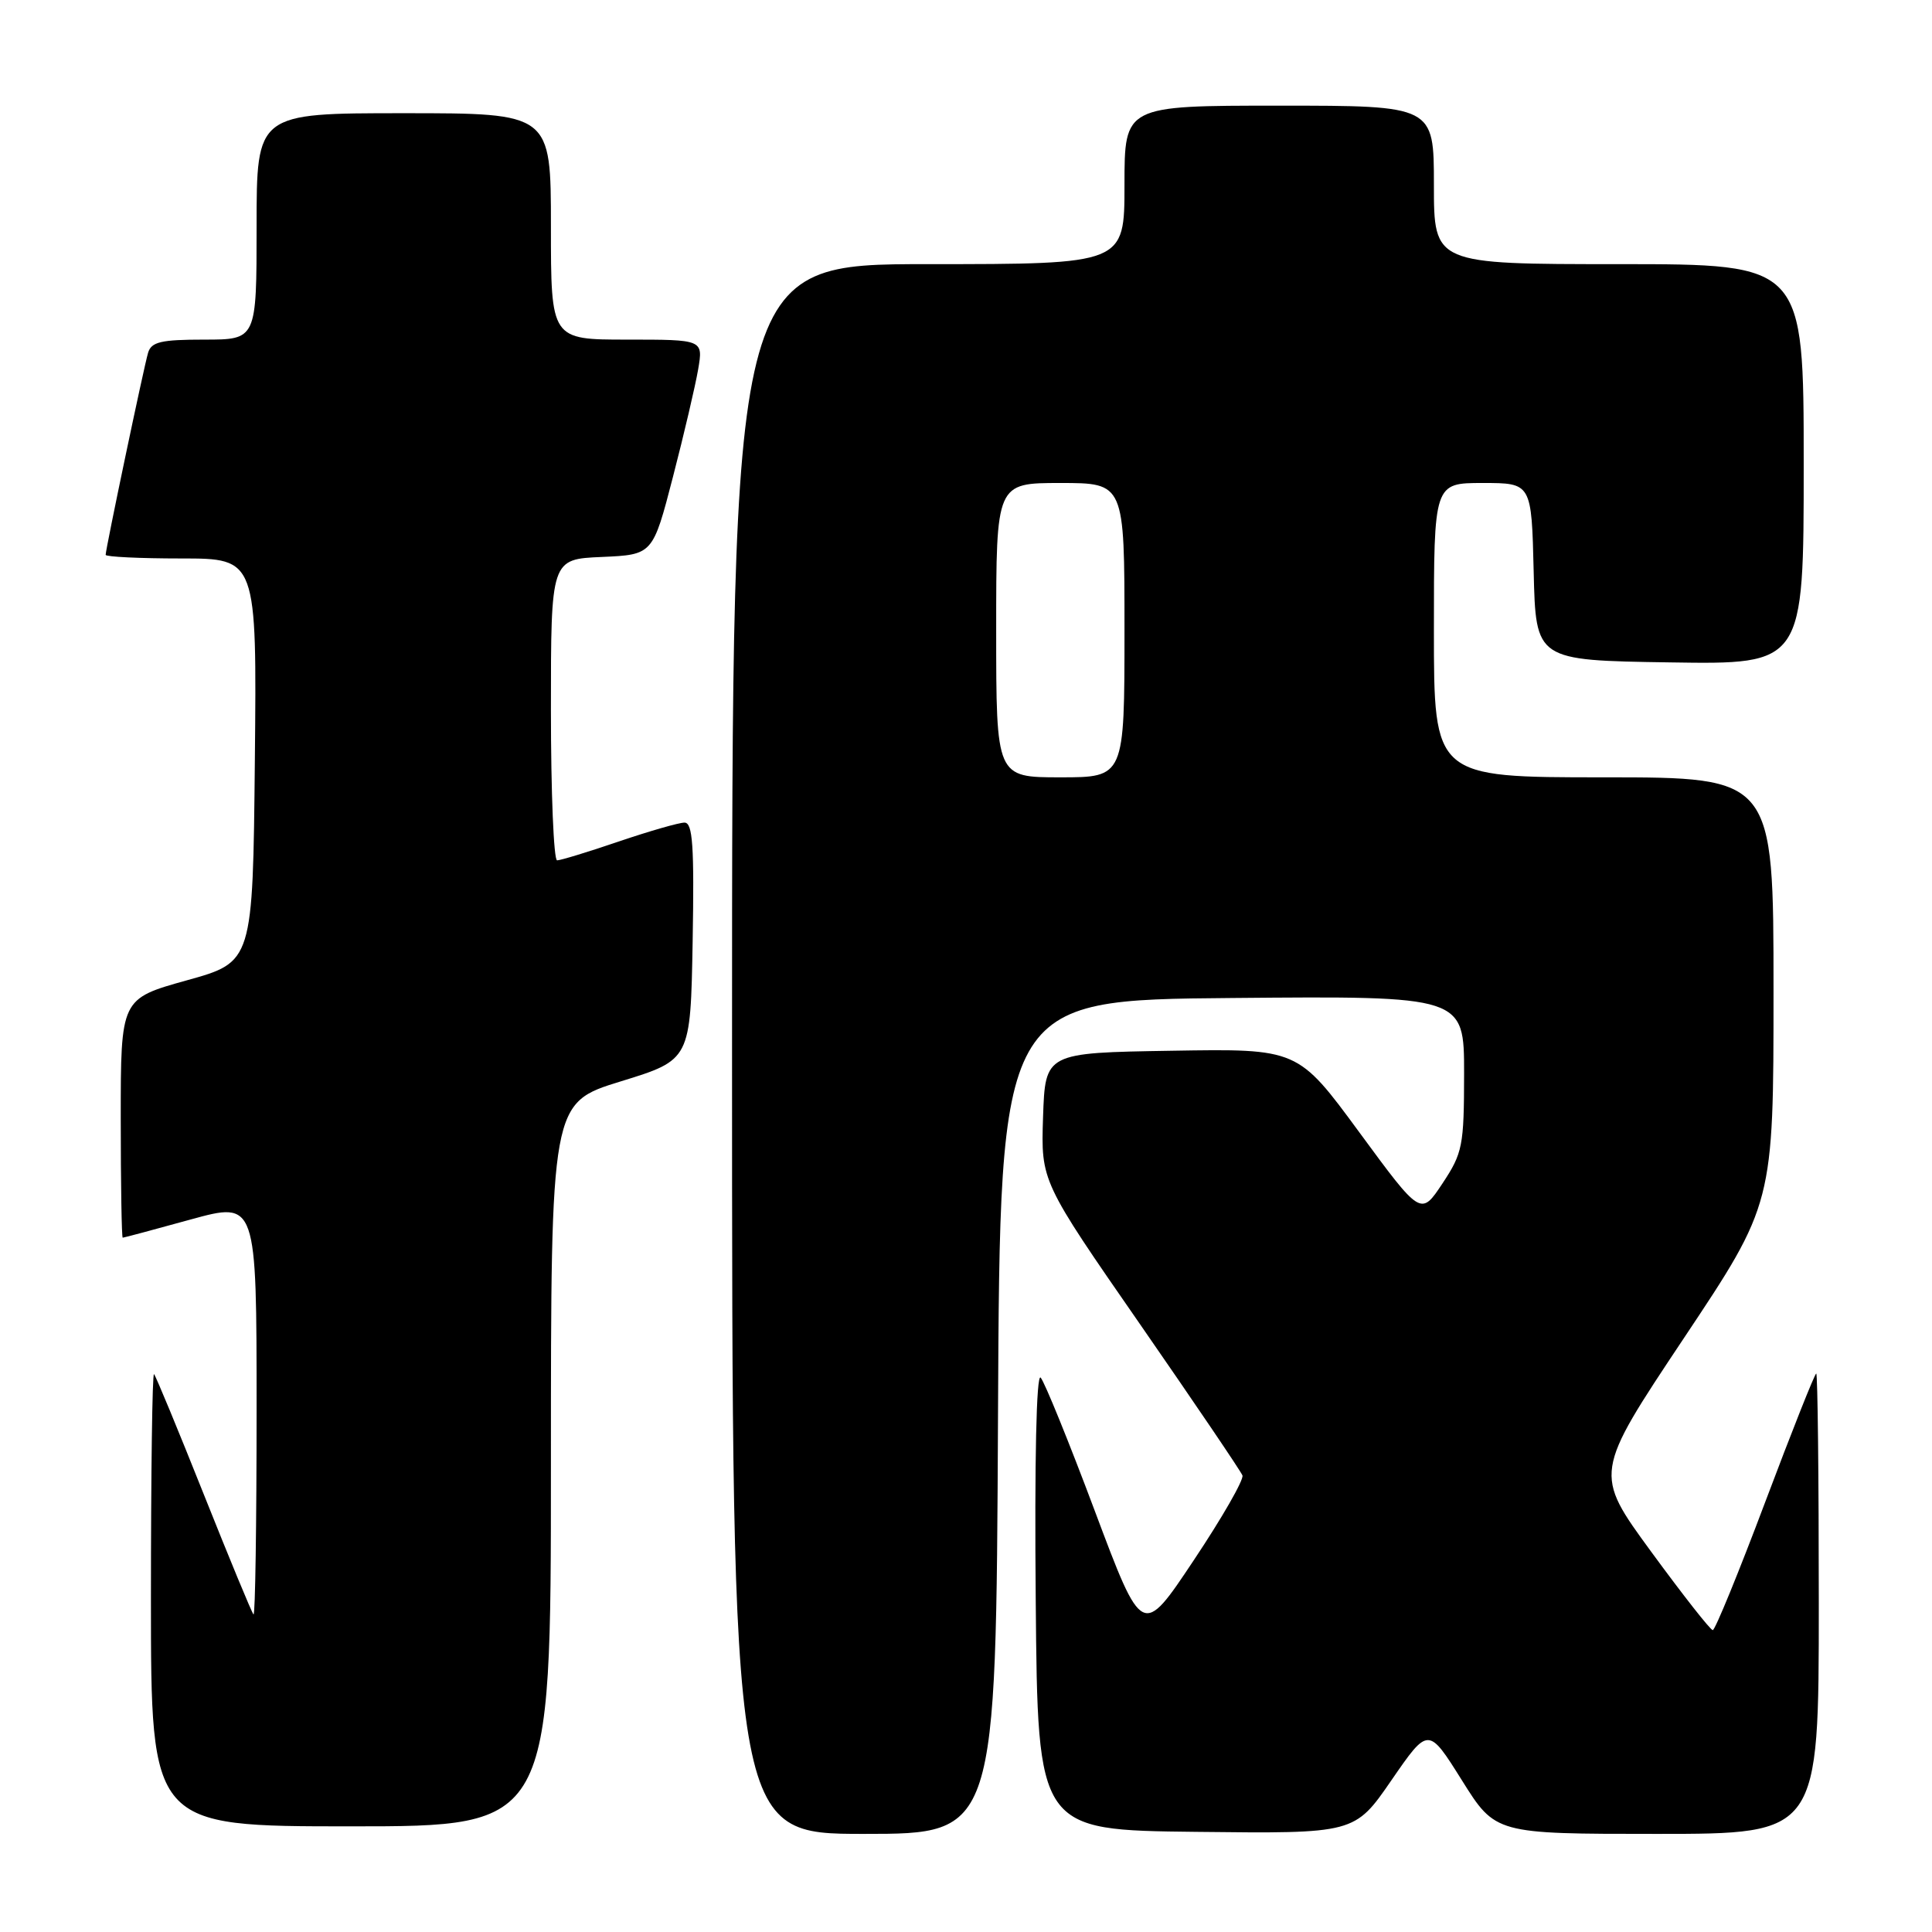 <?xml version="1.0" encoding="UTF-8" standalone="no"?>
<!DOCTYPE svg PUBLIC "-//W3C//DTD SVG 1.1//EN" "http://www.w3.org/Graphics/SVG/1.1/DTD/svg11.dtd" >
<svg xmlns="http://www.w3.org/2000/svg" xmlns:xlink="http://www.w3.org/1999/xlink" version="1.1" viewBox="0 0 256 256">
 <g >
 <path fill="currentColor"
d=" M 132.24 187.75 C 132.50 132.50 132.50 132.50 163.25 132.24 C 194.00 131.97 194.00 131.97 194.00 142.24 C 193.99 151.86 193.81 152.77 191.13 156.82 C 188.27 161.13 188.27 161.13 180.12 150.04 C 171.97 138.95 171.97 138.95 155.24 139.23 C 138.50 139.50 138.50 139.50 138.21 148.01 C 137.93 156.53 137.93 156.53 151.09 175.51 C 158.33 185.96 164.42 194.95 164.63 195.50 C 164.84 196.05 161.94 201.11 158.18 206.74 C 151.36 216.98 151.36 216.98 145.08 200.24 C 141.63 191.03 138.39 183.07 137.89 182.54 C 137.33 181.95 137.07 193.57 137.24 212.04 C 137.50 242.50 137.50 242.50 158.50 242.73 C 179.50 242.97 179.50 242.97 184.38 235.88 C 189.26 228.80 189.26 228.80 193.71 235.90 C 198.16 243.00 198.16 243.00 219.58 243.00 C 241.00 243.00 241.00 243.00 241.00 212.50 C 241.00 195.72 240.85 182.00 240.66 182.00 C 240.47 182.00 237.43 189.65 233.91 199.00 C 230.39 208.35 227.26 216.00 226.95 216.00 C 226.64 216.00 222.97 211.32 218.79 205.61 C 211.19 195.22 211.19 195.22 223.09 177.36 C 235.00 159.50 235.00 159.50 235.00 131.25 C 235.00 103.00 235.00 103.00 212.50 103.00 C 190.00 103.00 190.00 103.00 190.00 83.50 C 190.00 64.00 190.00 64.00 196.47 64.00 C 202.94 64.00 202.94 64.00 203.22 75.75 C 203.50 87.50 203.50 87.50 221.25 87.77 C 239.00 88.05 239.00 88.05 239.00 61.52 C 239.00 35.00 239.00 35.00 214.50 35.00 C 190.00 35.00 190.00 35.00 190.00 24.50 C 190.00 14.00 190.00 14.00 169.50 14.00 C 149.00 14.00 149.00 14.00 149.00 24.50 C 149.00 35.00 149.00 35.00 123.00 35.00 C 97.00 35.00 97.00 35.00 97.00 139.00 C 97.00 243.00 97.00 243.00 114.49 243.00 C 131.98 243.00 131.98 243.00 132.24 187.75 Z  M 73.00 194.07 C 73.00 146.14 73.00 146.14 82.25 143.29 C 91.50 140.44 91.50 140.44 91.78 124.72 C 92.00 112.05 91.79 109.00 90.70 109.00 C 89.96 109.00 86.04 110.13 82.00 111.50 C 77.96 112.88 74.28 114.00 73.82 114.00 C 73.37 114.00 73.00 105.02 73.00 94.05 C 73.00 74.09 73.00 74.09 79.75 73.80 C 86.50 73.50 86.50 73.50 89.17 63.19 C 90.64 57.52 92.14 51.10 92.51 48.94 C 93.18 45.00 93.18 45.00 83.09 45.00 C 73.00 45.00 73.00 45.00 73.00 30.00 C 73.00 15.00 73.00 15.00 53.50 15.00 C 34.00 15.00 34.00 15.00 34.00 30.00 C 34.00 45.00 34.00 45.00 27.07 45.00 C 21.33 45.00 20.05 45.30 19.62 46.75 C 19.05 48.68 14.00 72.74 14.00 73.52 C 14.00 73.78 18.51 74.00 24.02 74.00 C 34.03 74.00 34.03 74.00 33.77 100.73 C 33.50 127.47 33.50 127.47 24.75 129.90 C 16.00 132.34 16.00 132.34 16.00 148.17 C 16.00 156.88 16.12 164.00 16.26 164.00 C 16.40 164.00 20.45 162.92 25.26 161.59 C 34.00 159.19 34.00 159.19 34.00 186.76 C 34.00 201.93 33.82 214.15 33.59 213.92 C 33.36 213.69 30.40 206.53 27.00 198.00 C 23.60 189.47 20.64 182.31 20.41 182.08 C 20.18 181.85 20.00 195.24 20.00 211.83 C 20.00 242.00 20.00 242.00 46.50 242.00 C 73.00 242.00 73.00 242.00 73.00 194.07 Z  M 132.00 83.50 C 132.00 64.00 132.00 64.00 140.50 64.00 C 149.00 64.00 149.00 64.00 149.00 83.50 C 149.00 103.00 149.00 103.00 140.50 103.00 C 132.00 103.00 132.00 103.00 132.00 83.50 Z "/>
</g>
</svg>